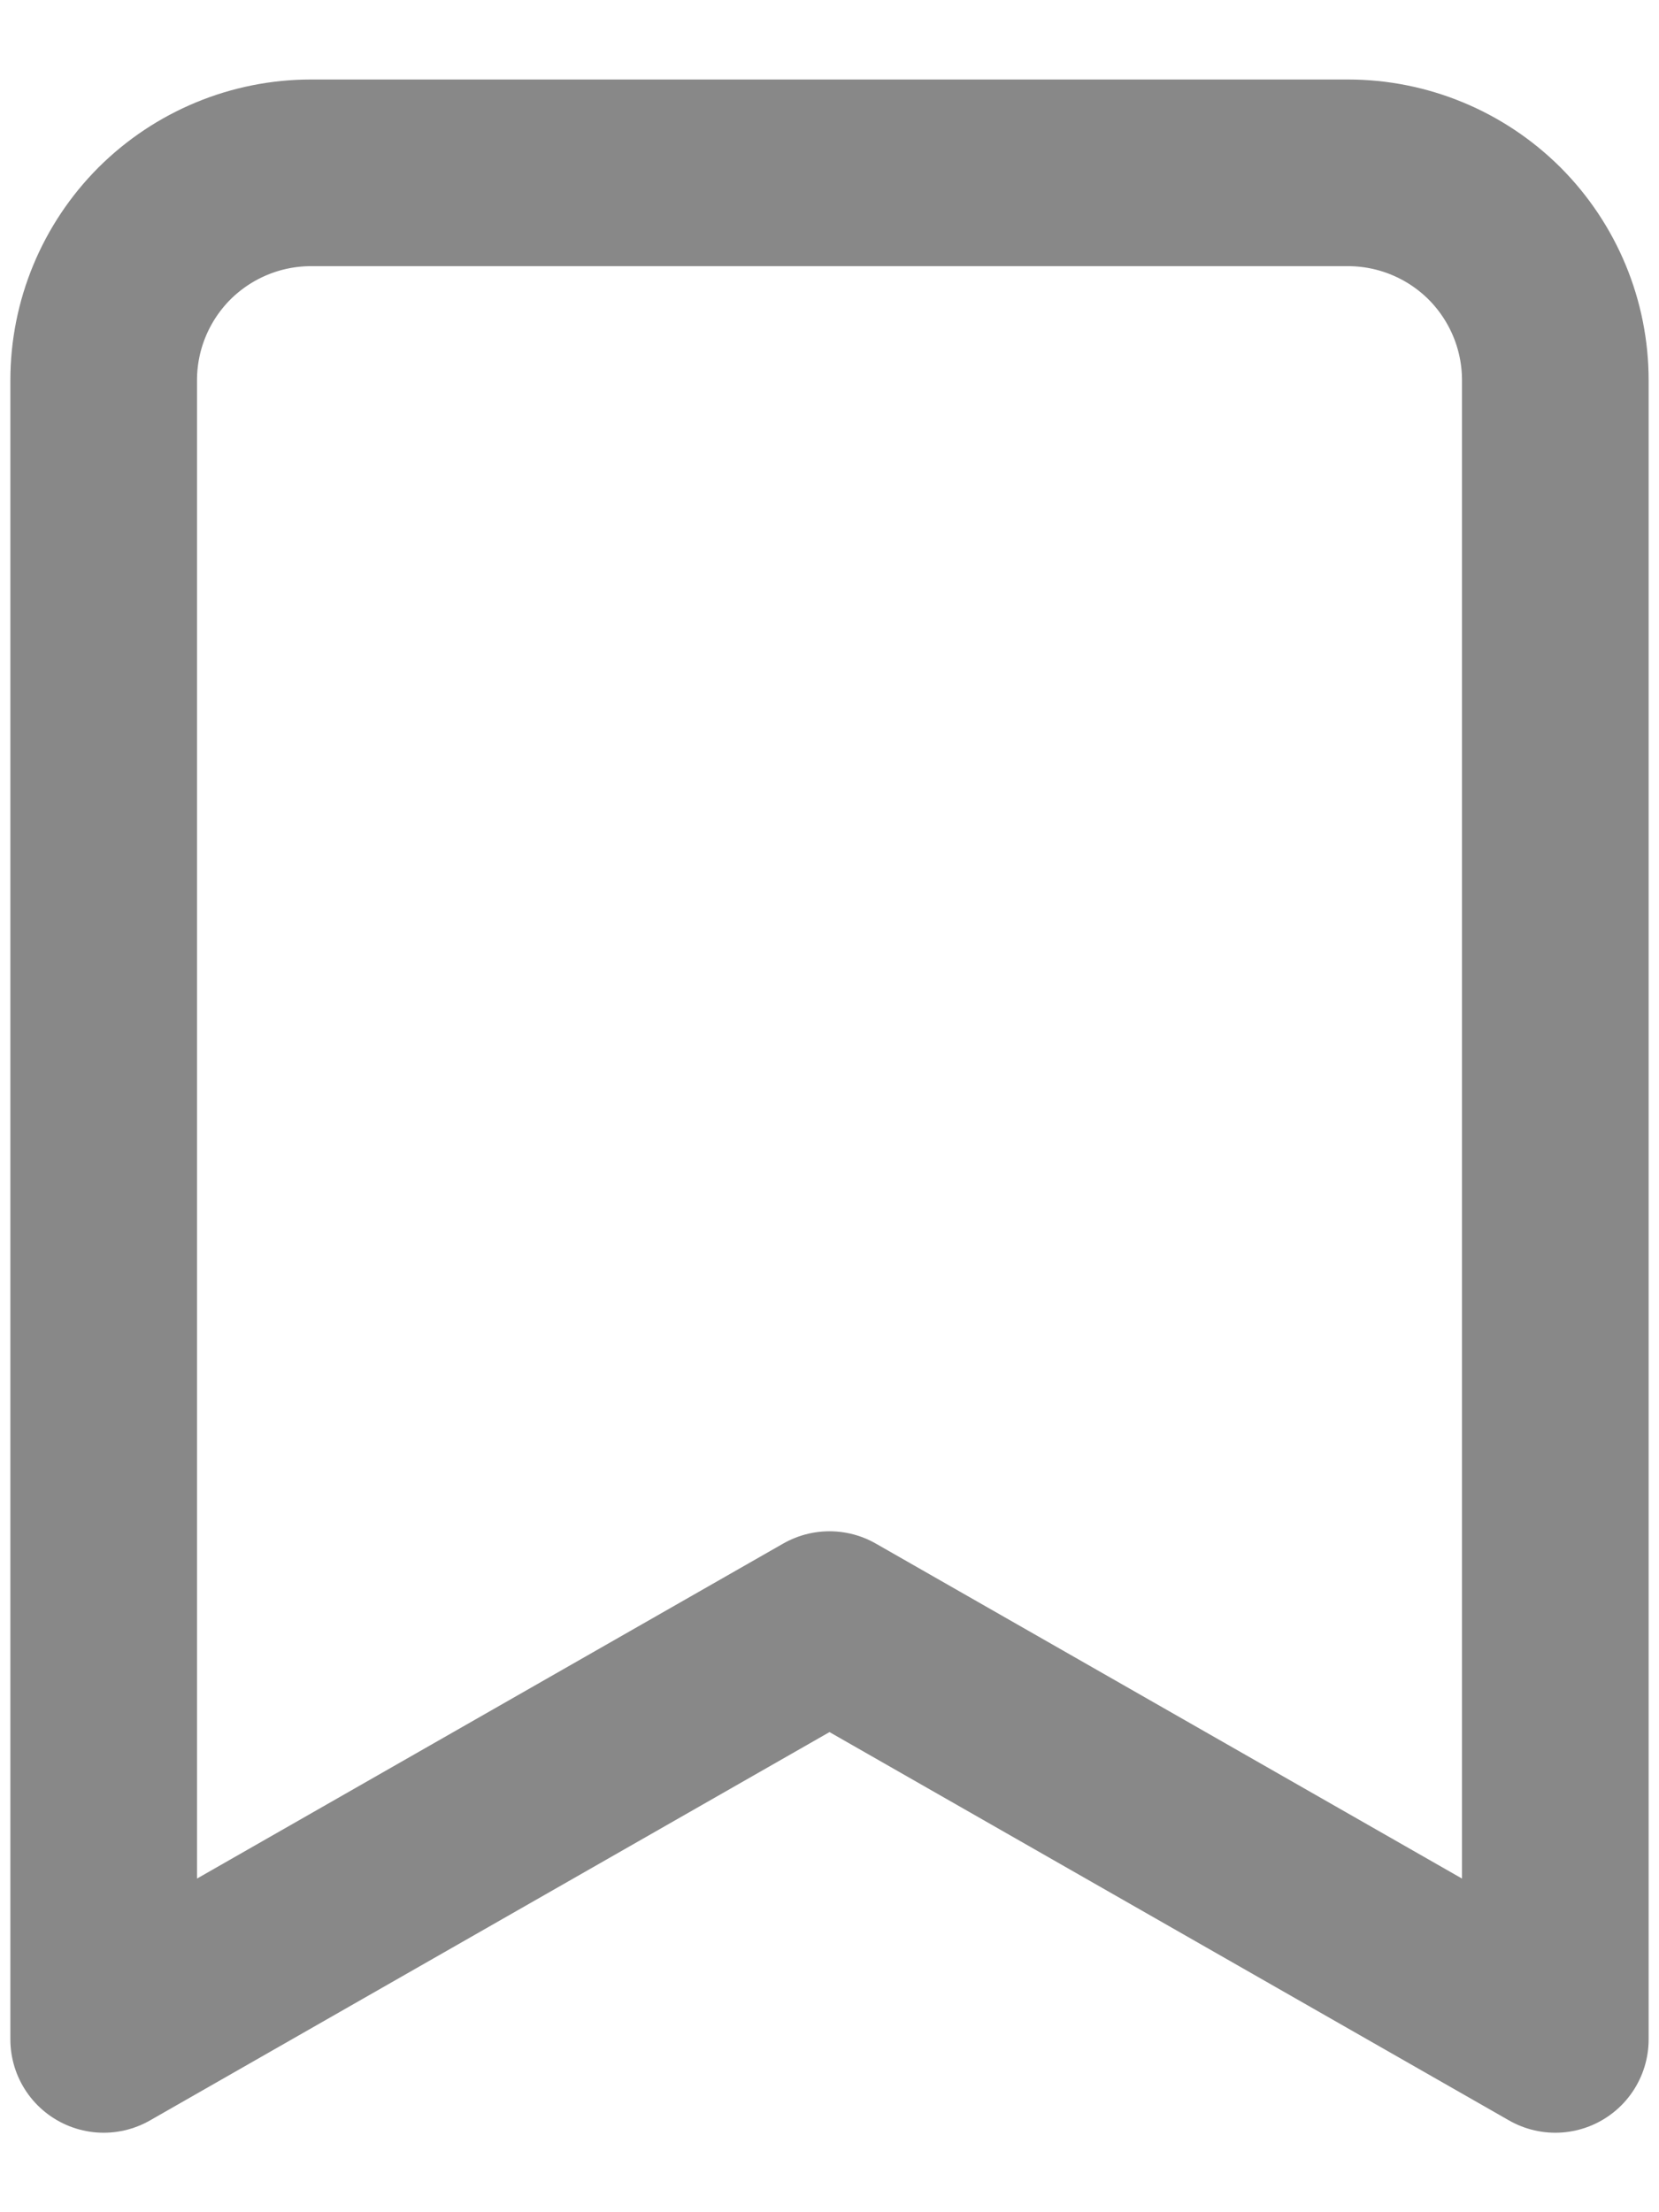 <svg width="12" height="16" viewBox="0 0 12 16" fill="none" xmlns="http://www.w3.org/2000/svg">
<path d="M11.25 14.75L6 11.75L0.75 14.75V2.75C0.75 2.352 0.908 1.971 1.189 1.689C1.471 1.408 1.852 1.25 2.25 1.25H9.75C10.148 1.25 10.529 1.408 10.811 1.689C11.092 1.971 11.25 2.352 11.25 2.75V14.75Z" stroke="#888888" stroke-width="1.35" stroke-linecap="round" stroke-linejoin="round"/>
</svg>
